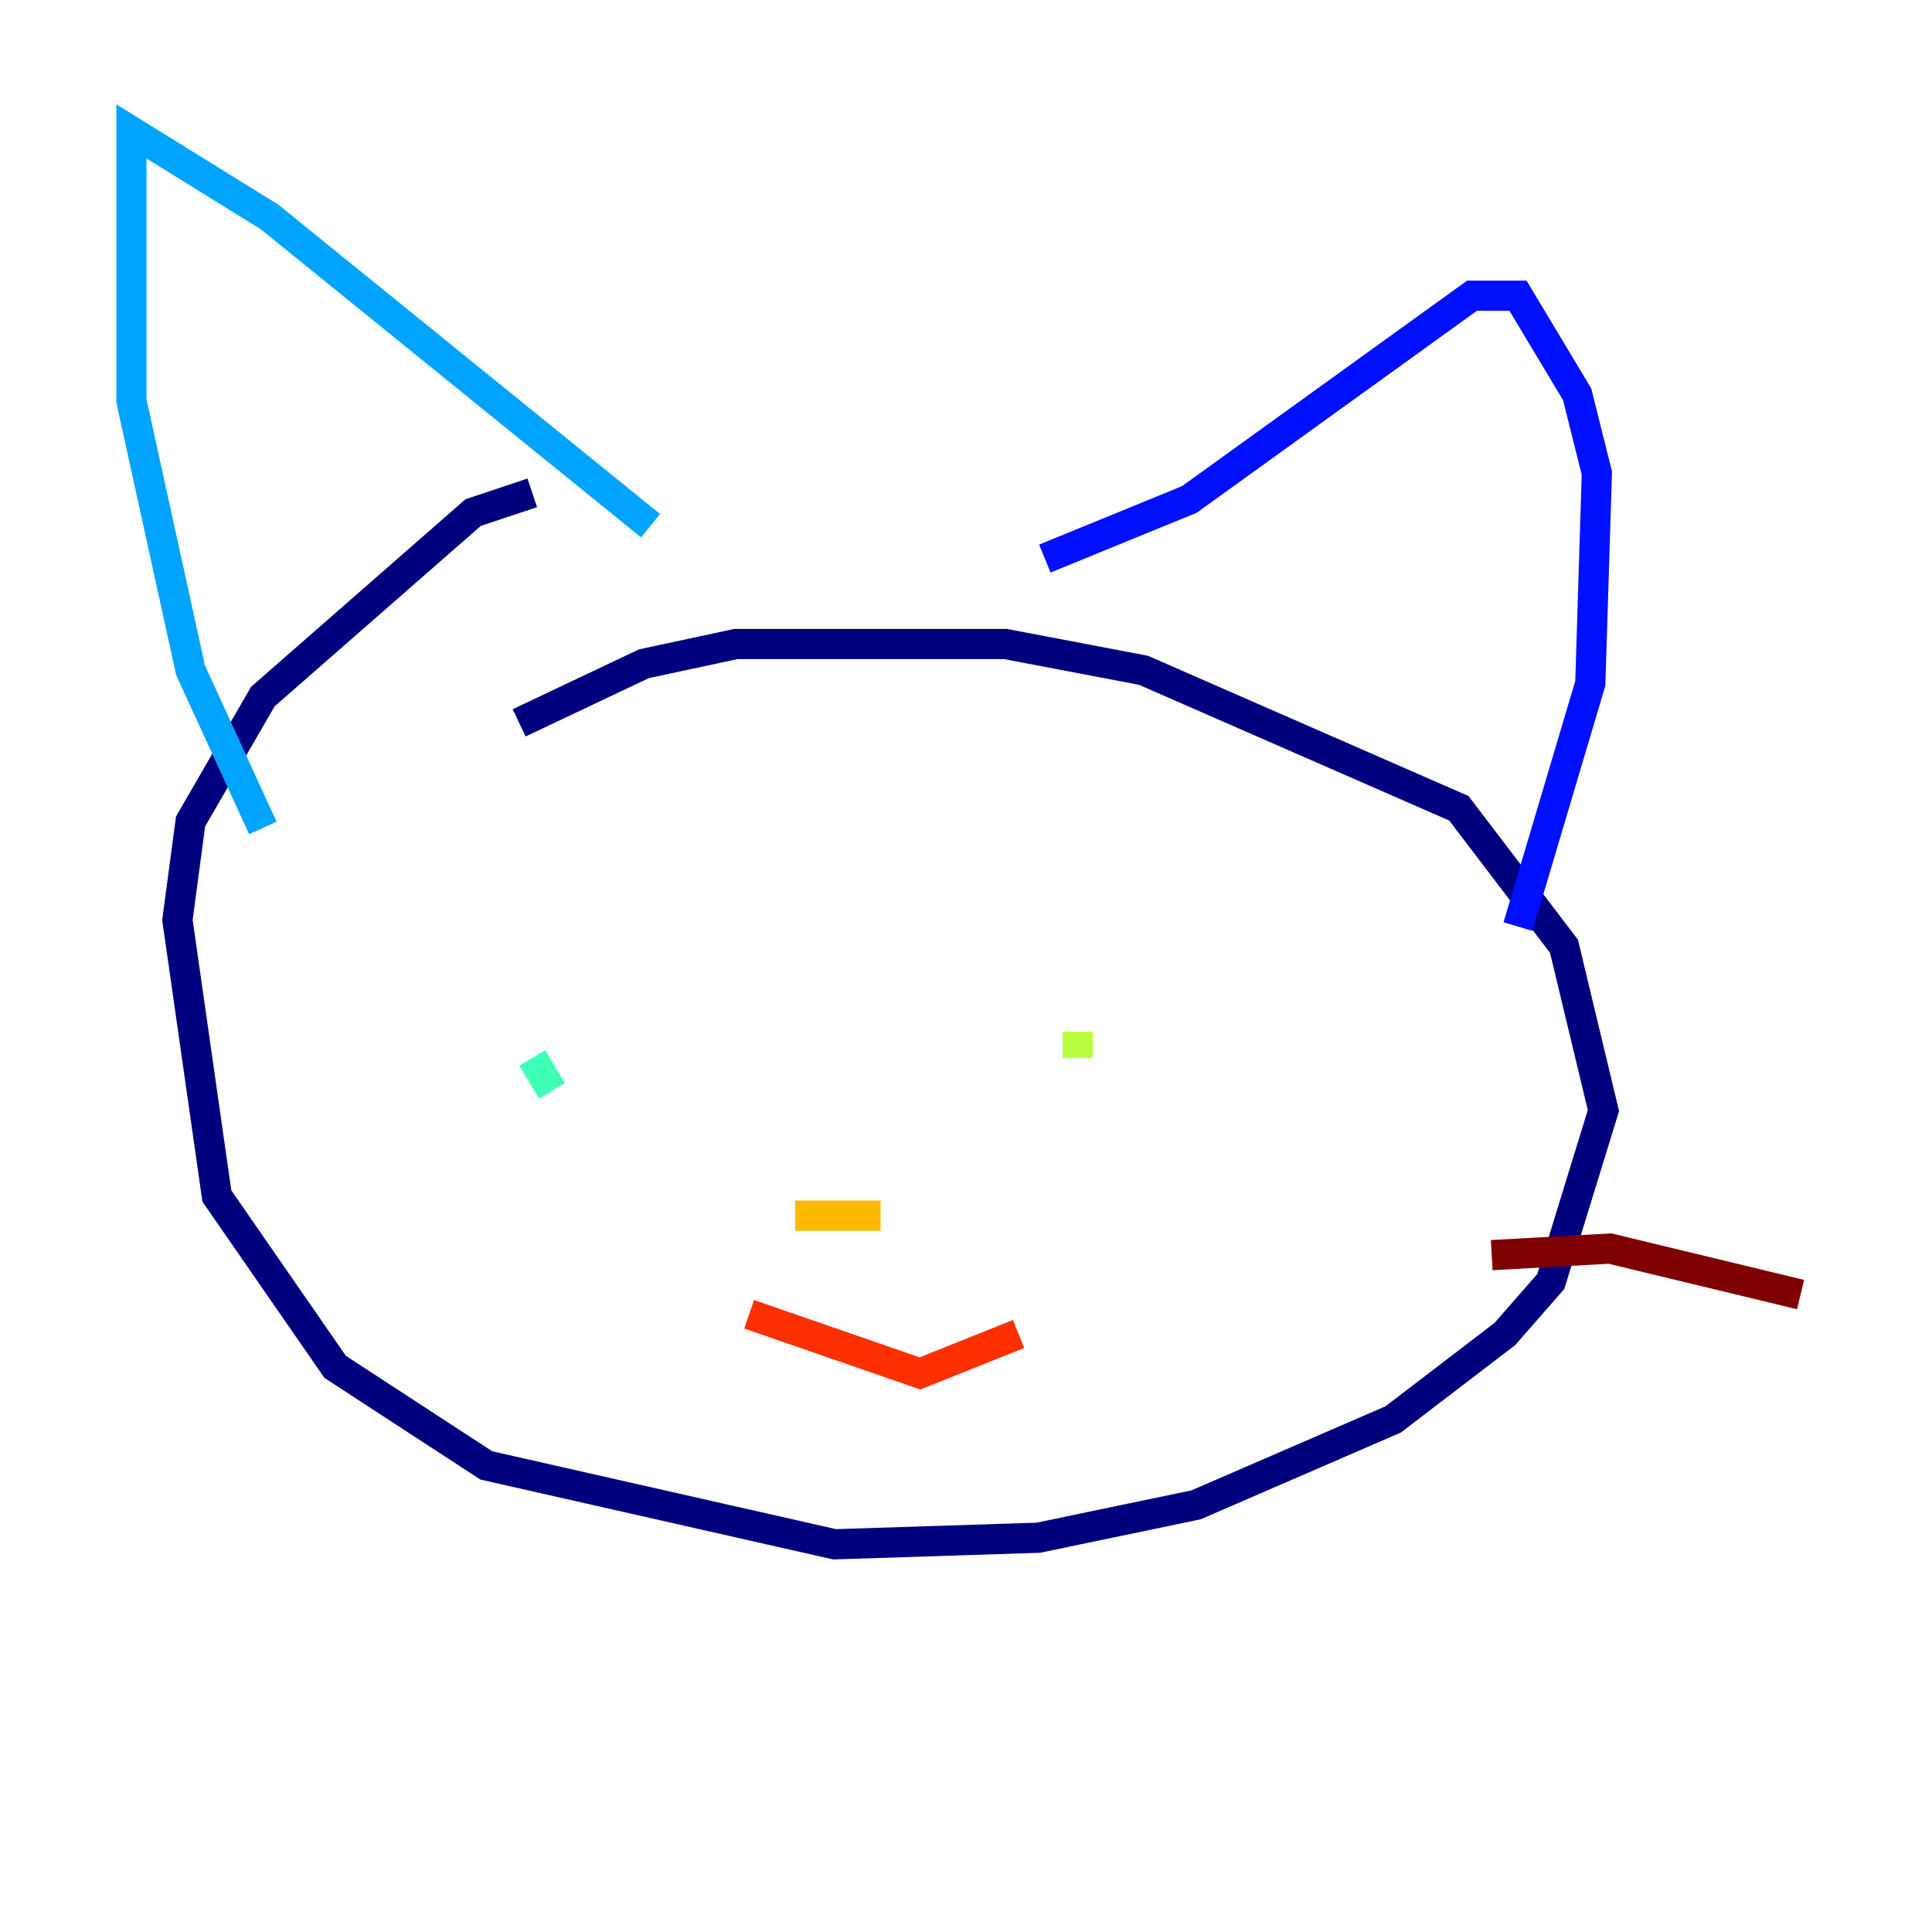 <?xml version="1.0" encoding="utf-8" ?>
<svg baseProfile="tiny" height="128" version="1.2" viewBox="0,0,128,128" width="128" xmlns="http://www.w3.org/2000/svg" xmlns:ev="http://www.w3.org/2001/xml-events" xmlns:xlink="http://www.w3.org/1999/xlink"><defs /><polyline fill="none" points="34.395,47.891 42.667,43.973 48.762,42.667 66.612,42.667 75.755,44.408 96.653,53.551 103.619,62.694 106.231,73.578 102.748,84.898 99.701,88.381 92.299,94.041 79.238,99.701 68.789,101.878 55.292,102.313 32.218,97.088 22.204,90.558 14.367,79.238 11.755,60.952 12.626,54.422 17.415,46.15 31.347,33.959 35.265,32.653" stroke="#00007f" stroke-width="2" /><polyline fill="none" points="69.225,37.007 78.803,33.088 97.524,19.592 100.571,19.592 104.49,26.122 105.796,31.347 105.361,45.279 100.571,61.388" stroke="#0010ff" stroke-width="2" /><polyline fill="none" points="43.102,34.83 17.85,14.367 8.707,8.707 8.707,26.558 12.626,44.408 17.415,54.857" stroke="#00a4ff" stroke-width="2" /><polyline fill="none" points="35.265,70.095 36.571,72.272" stroke="#3fffb7" stroke-width="2" /><polyline fill="none" points="71.401,68.354 71.401,70.095" stroke="#b7ff3f" stroke-width="2" /><polyline fill="none" points="52.68,80.544 58.34,80.544" stroke="#ffb900" stroke-width="2" /><polyline fill="none" points="49.633,87.075 60.952,90.993 67.483,88.381" stroke="#ff3000" stroke-width="2" /><polyline fill="none" points="98.83,83.156 106.667,82.721 119.293,85.769" stroke="#7f0000" stroke-width="2" /></svg>